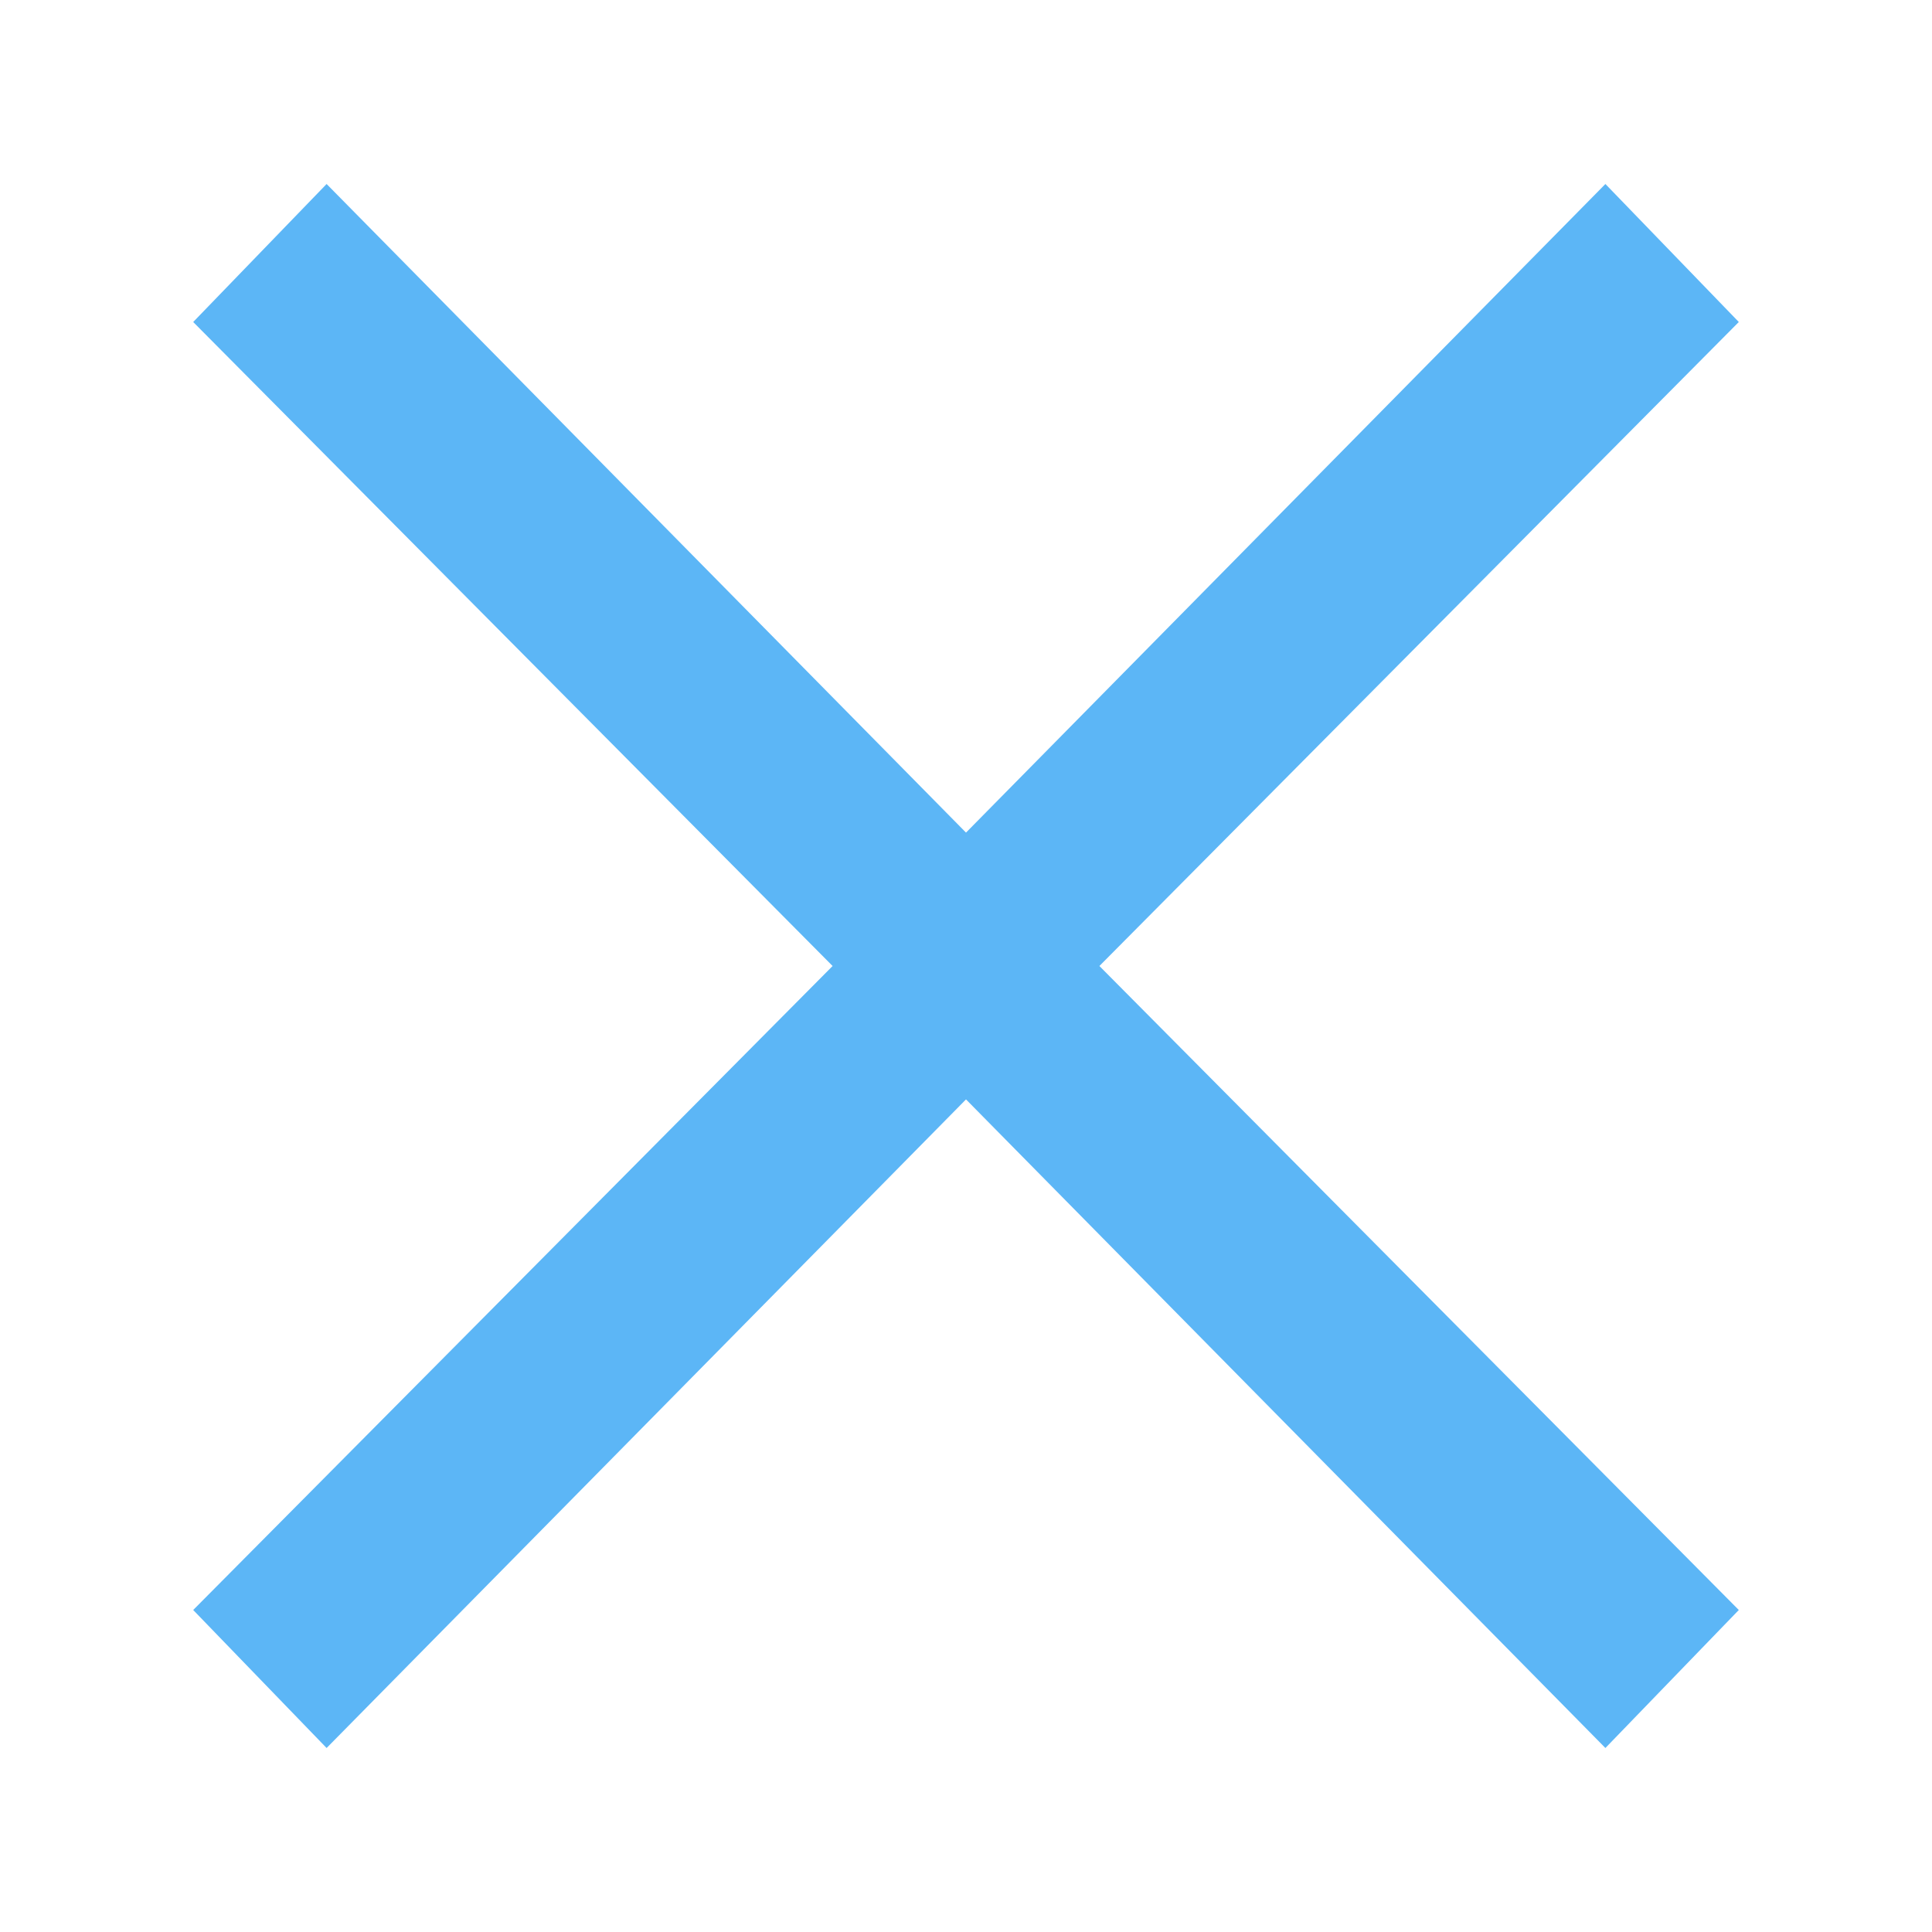 <?xml version="1.0" encoding="utf-8"?>
<!-- Generator: Adobe Illustrator 22.1.0, SVG Export Plug-In . SVG Version: 6.00 Build 0)  -->
<svg version="1.1" id="Layer_1" xmlns="http://www.w3.org/2000/svg" xmlns:xlink="http://www.w3.org/1999/xlink" x="0px" y="0px"
	 viewBox="0 0 42 42" style="enable-background:new 0 0 42 42;" xml:space="preserve">
<style type="text/css">
	.st0{fill:#5CB6F6;}
</style>
<polygon class="st0" points="37.8,7 34.9,4 21,18.1 7.1,4 4.2,7 18.1,21 4.2,35 7.1,38 21,23.9 34.9,38 37.8,35 23.9,21 "/>
</svg>
